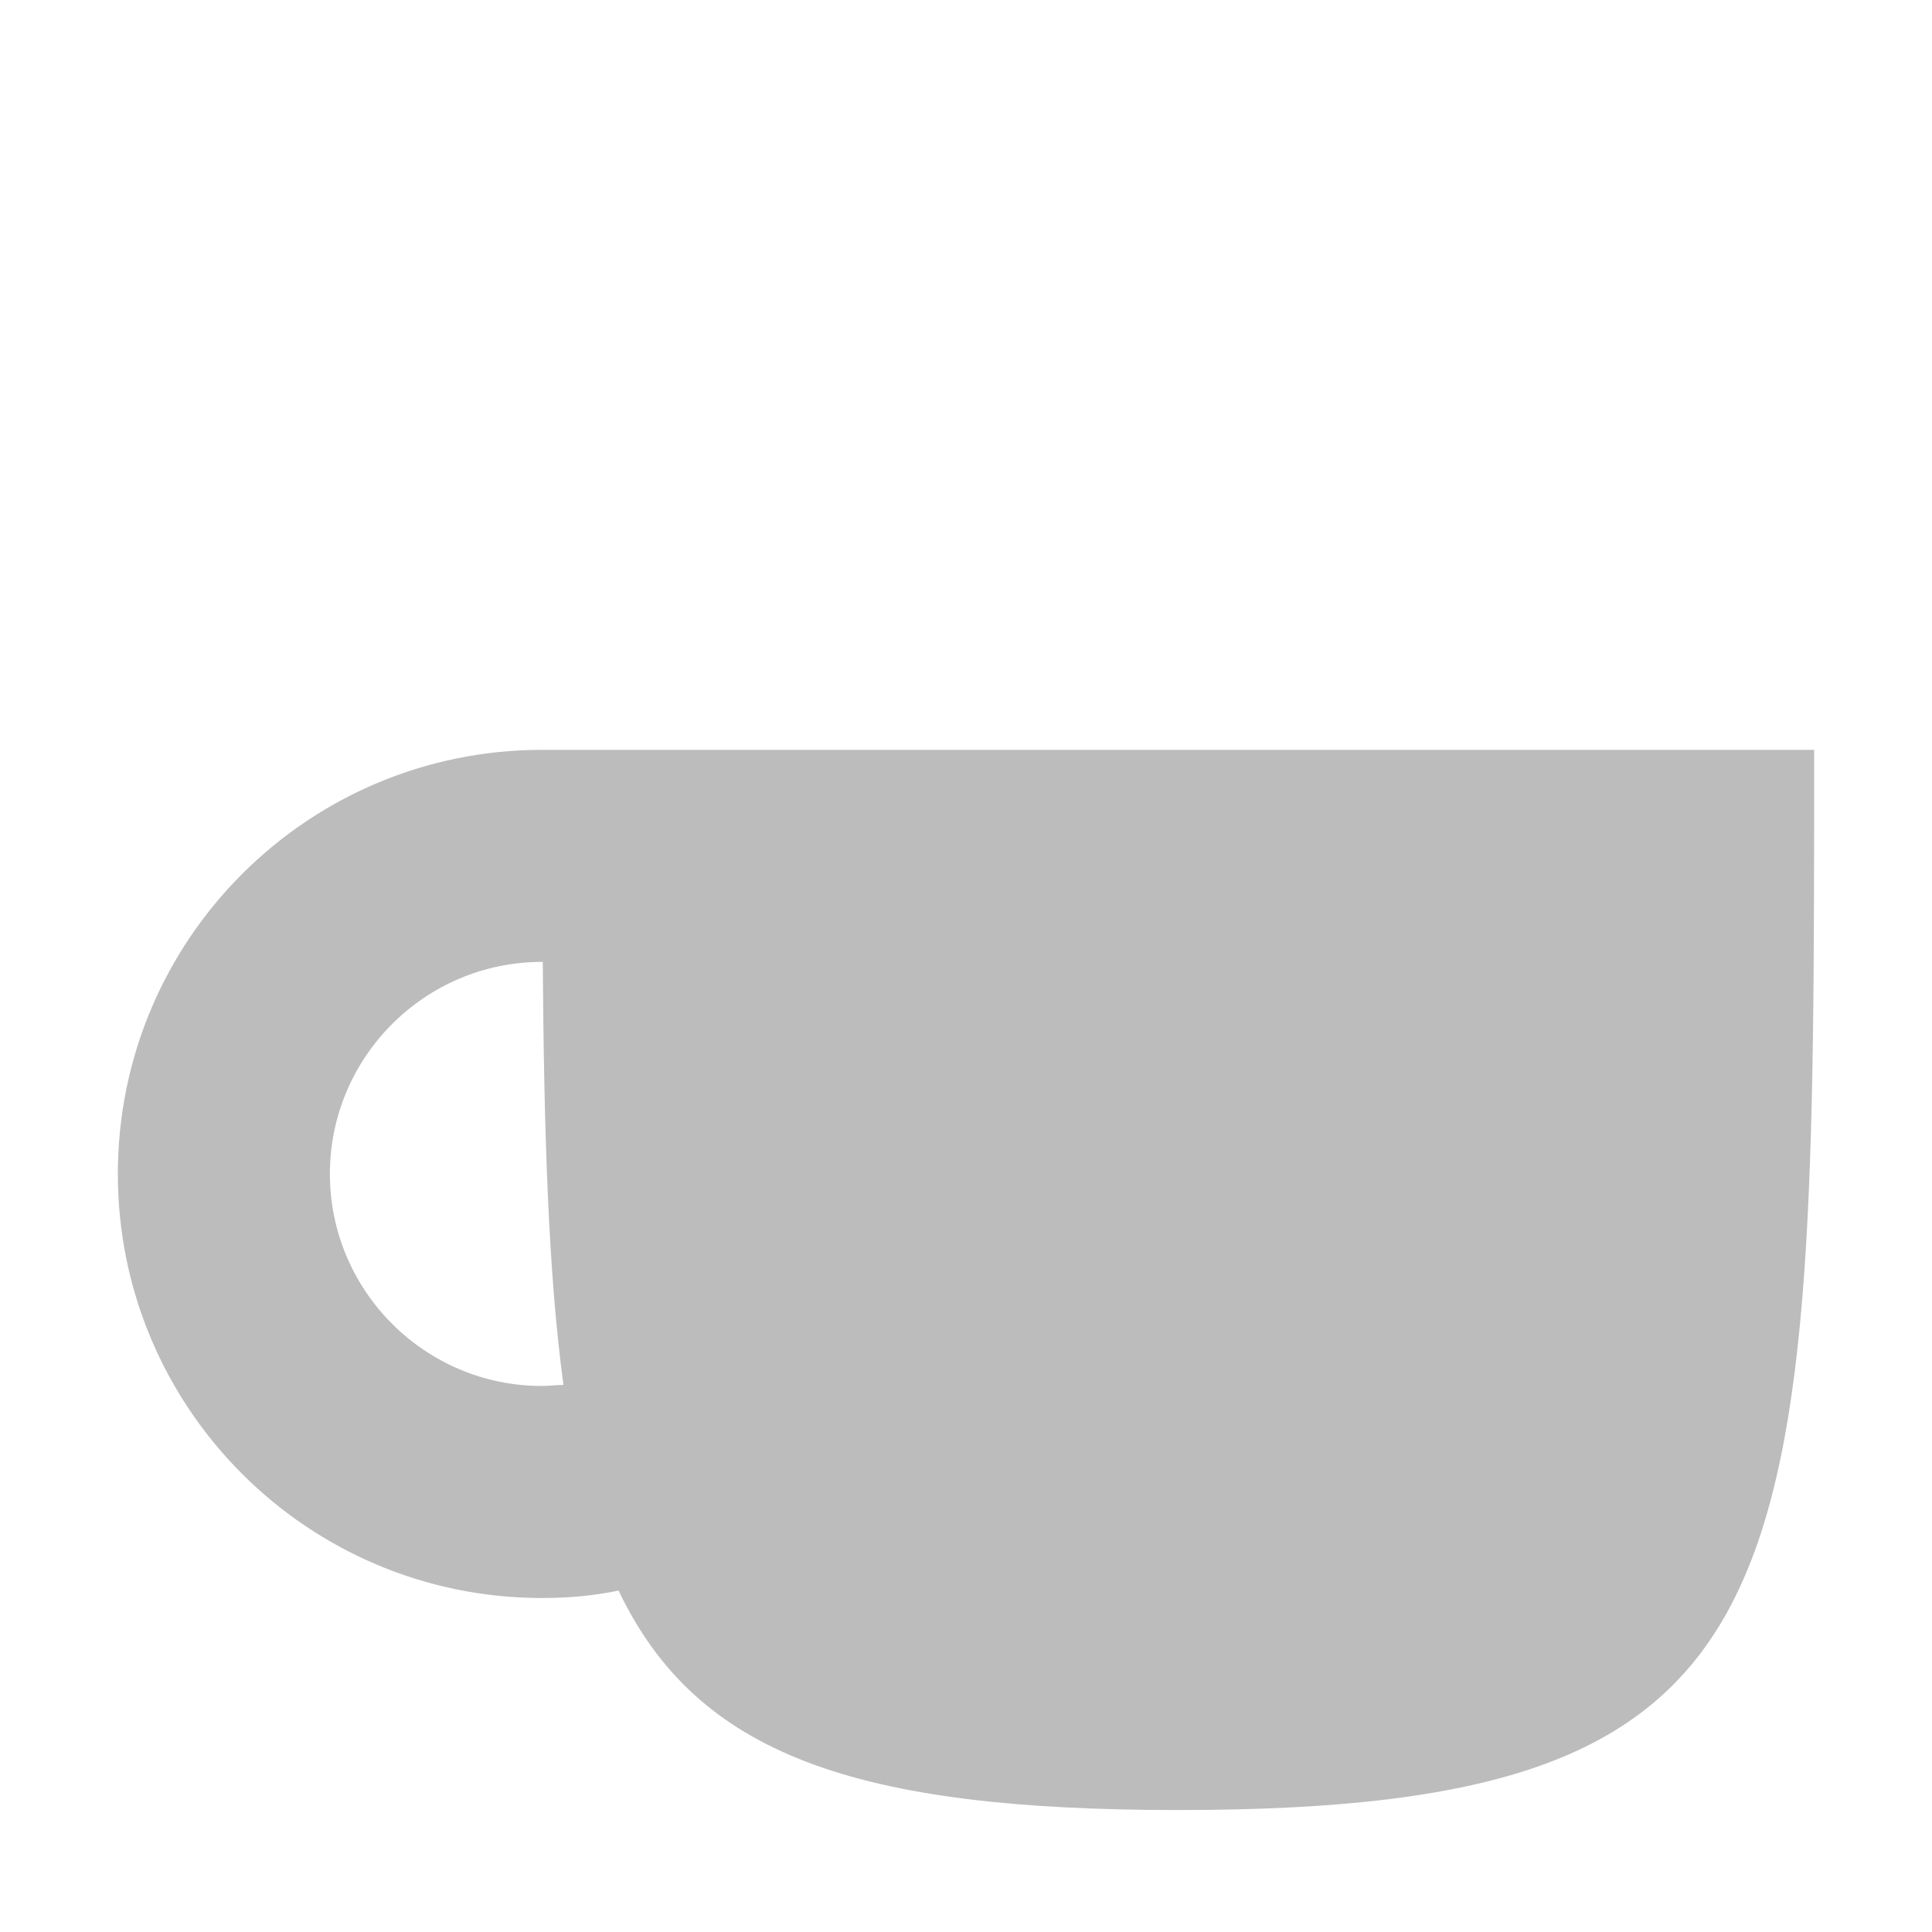 <?xml version="1.0" encoding="UTF-8" standalone="no"?>
<!DOCTYPE svg PUBLIC "-//W3C//DTD SVG 1.1//EN" "http://www.w3.org/Graphics/SVG/1.1/DTD/svg11.dtd">
<svg width="100%" height="100%" viewBox="0 0 16 16" version="1.1" xmlns="http://www.w3.org/2000/svg" xmlns:xlink="http://www.w3.org/1999/xlink" xml:space="preserve" xmlns:serif="http://www.serif.com/" style="fill-rule:evenodd;clip-rule:evenodd;stroke-linejoin:round;stroke-miterlimit:1.414;">
    <g transform="matrix(0.878,0,0,0.878,0.976,0.942)">
        <path d="M4,6C1.791,6 0,7.79 0,10C0,12.21 1.791,14 4,14C4.242,14 4.484,13.98 4.723,13.93C5.462,15.48 6.958,16 10,16C16,16 16,14 16,6L4,6ZM4,8L4.008,8C4.019,9.6 4.06,10.94 4.203,11.99C4.136,11.99 4.068,12 4,12C2.895,12 2,11.1 2,10C2,8.9 2.895,8 4,8Z" style="fill:rgb(188,188,188);fill-rule:nonzero;"/>
    </g>
</svg>

